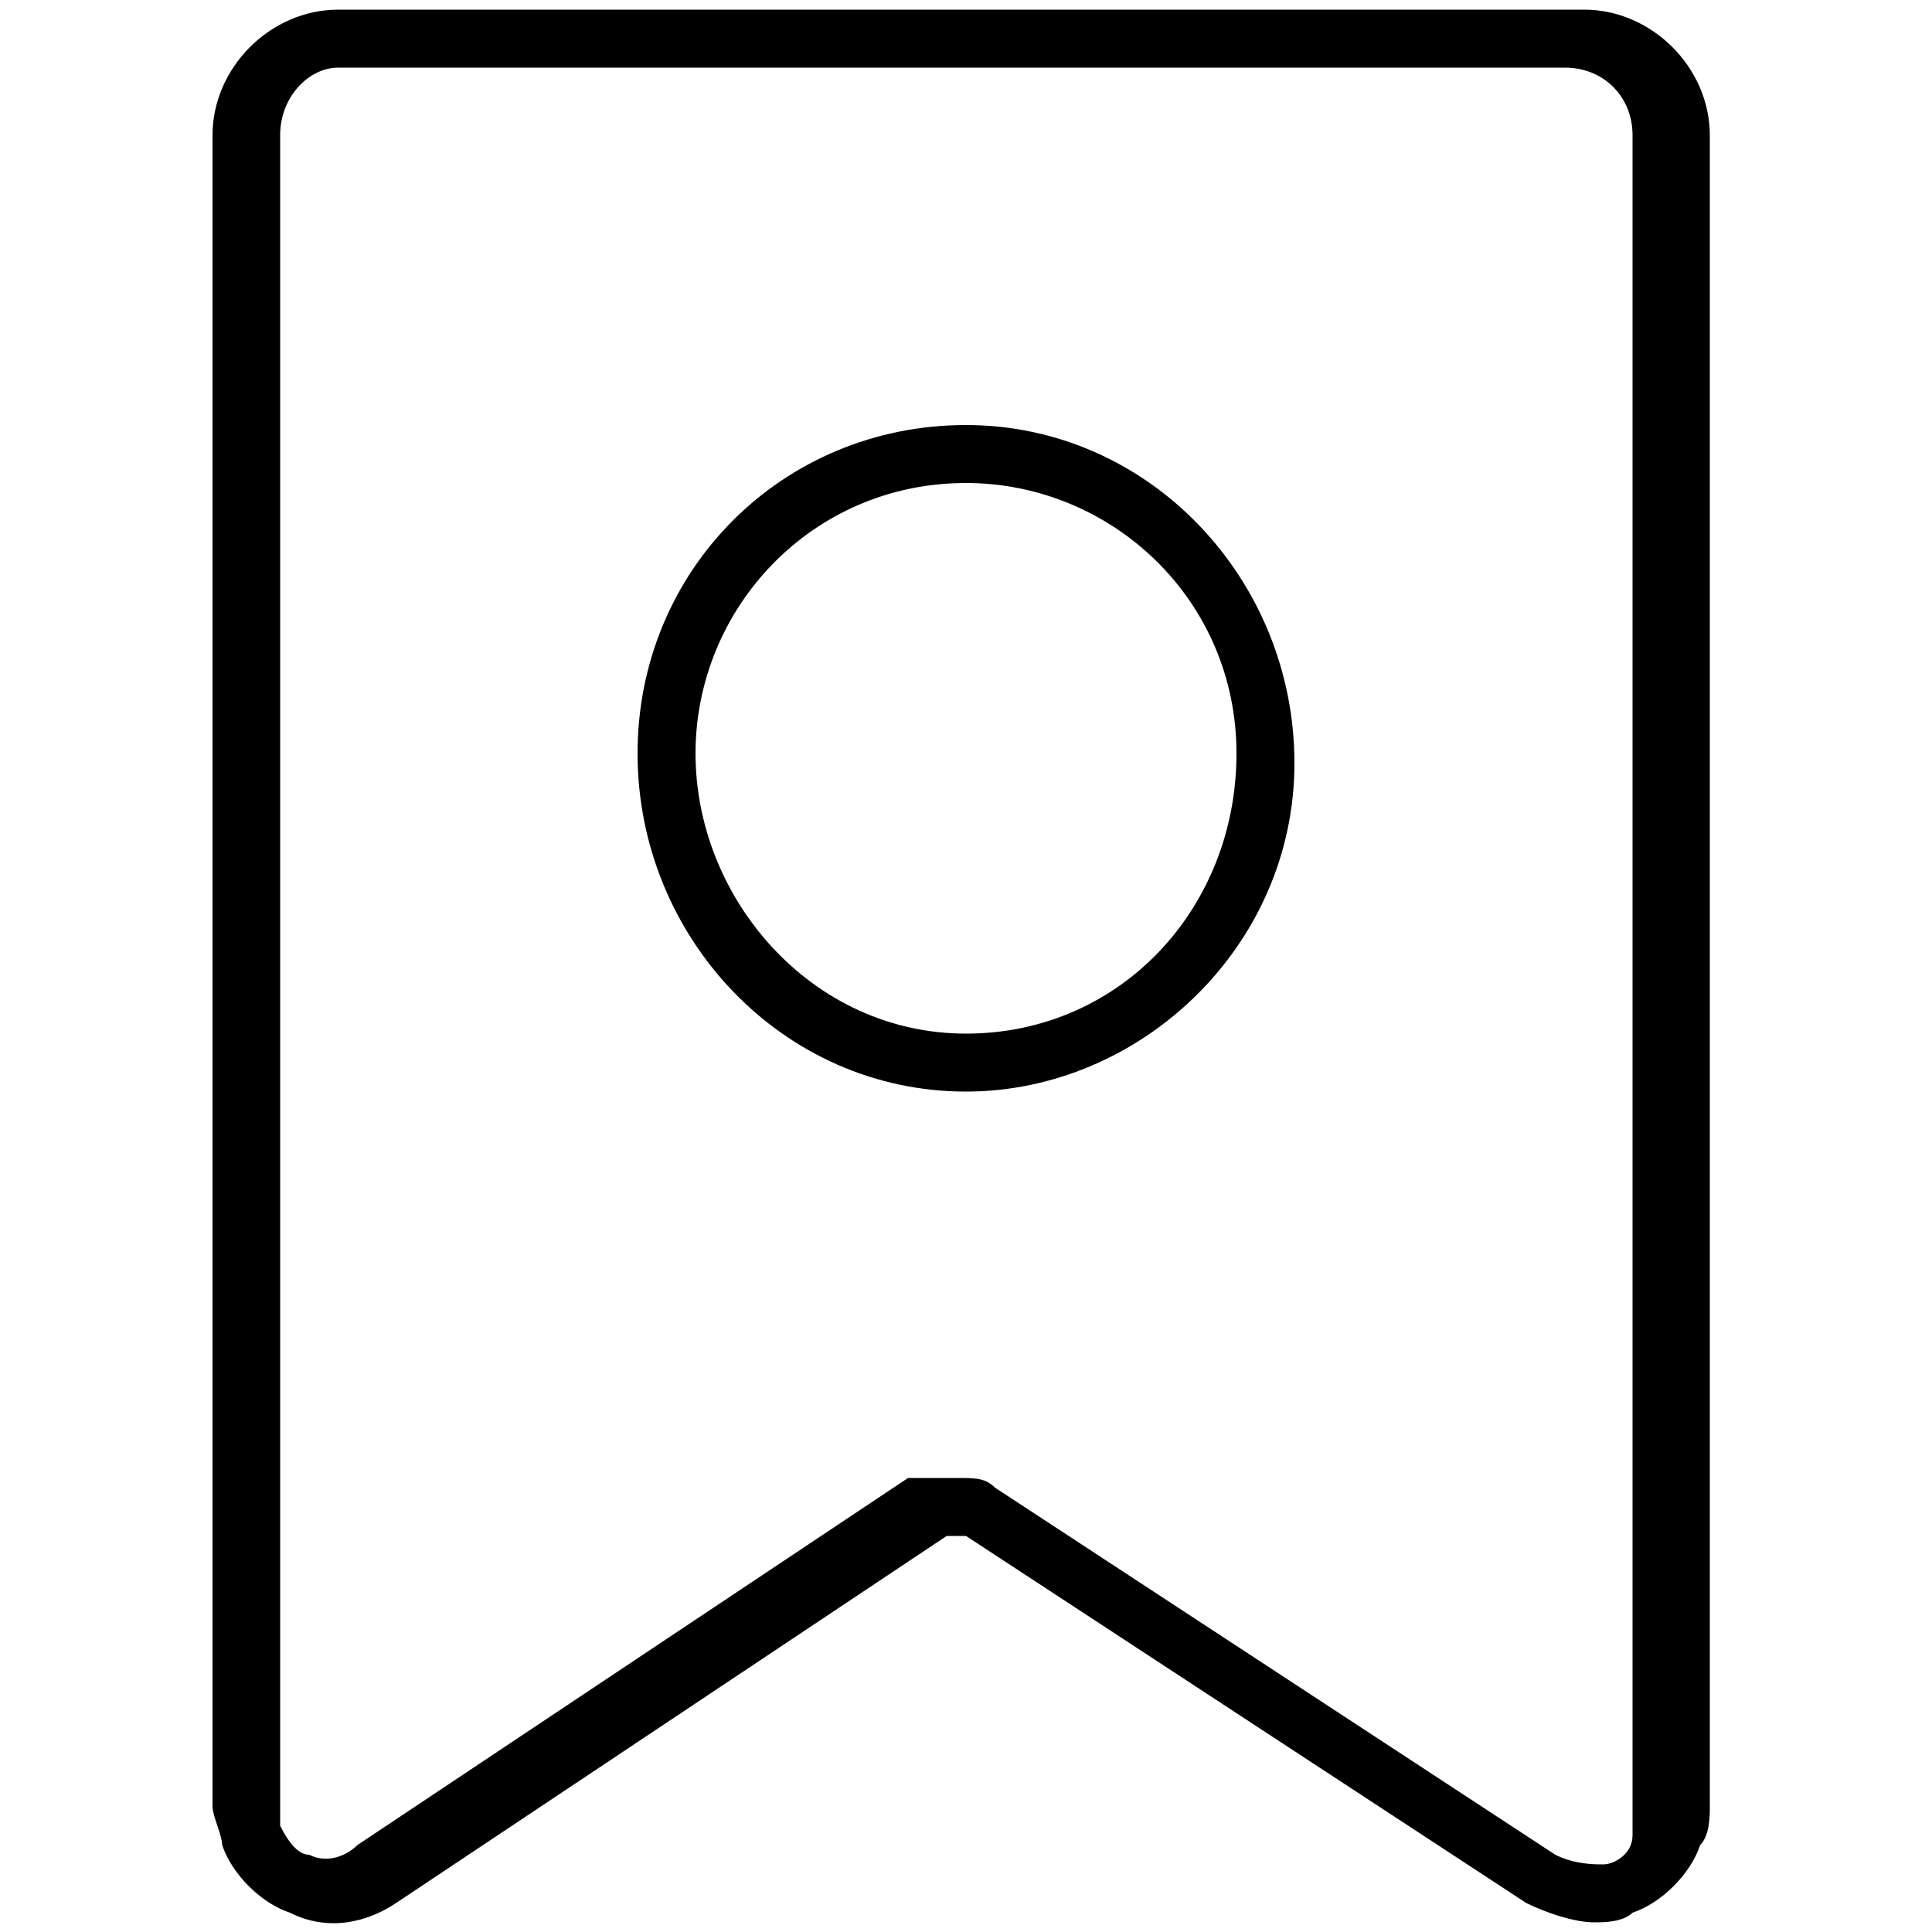 <?xml version="1.0" encoding="utf-8"?>
<!-- Generator: Adobe Illustrator 21.1.0, SVG Export Plug-In . SVG Version: 6.00 Build 0)  -->
<svg version="1.1" id="Layer_1" xmlns="http://www.w3.org/2000/svg" xmlns:xlink="http://www.w3.org/1999/xlink" x="0px" y="0px"
	 viewBox="0 0 20 20" style="enable-background:new 0 0 20 20;" xml:space="preserve">
<g>
	<path d="M16.5,19.9c-0.2,0-0.5-0.1-0.7-0.2L10,15.9c-0.1,0-0.1,0-0.2,0l-5.7,3.8C3.8,19.9,3.4,20,3,19.8c-0.3-0.1-0.6-0.4-0.7-0.7
		c0-0.1-0.1-0.3-0.1-0.4V1.4c0-0.7,0.6-1.3,1.3-1.3h12.9c0.7,0,1.3,0.6,1.3,1.3v17.3c0,0.1,0,0.3-0.1,0.4c-0.1,0.3-0.4,0.6-0.7,0.7
		C16.8,19.9,16.6,19.9,16.5,19.9z M9.9,15.3c0.2,0,0.3,0,0.4,0.1l5.8,3.8c0.2,0.1,0.4,0.1,0.5,0.1c0.1,0,0.3-0.1,0.3-0.3
		c0-0.1,0-0.1,0-0.2V1.4c0-0.4-0.3-0.7-0.7-0.7H3.5C3.2,0.7,2.9,1,2.9,1.4v17.3c0,0.1,0,0.1,0,0.2c0.1,0.2,0.2,0.3,0.3,0.3
		c0.2,0.1,0.4,0,0.5-0.1l5.7-3.8C9.6,15.3,9.8,15.3,9.9,15.3z"/>
	<path d="M10,11.3c-1.9,0-3.4-1.6-3.4-3.5S8.1,4.4,10,4.4s3.4,1.6,3.4,3.5S11.8,11.3,10,11.3z M10,5C8.4,5,7.2,6.3,7.2,7.8
		s1.2,2.9,2.8,2.9s2.8-1.3,2.8-2.9S11.5,5,10,5z"/>
</g>
</svg>
